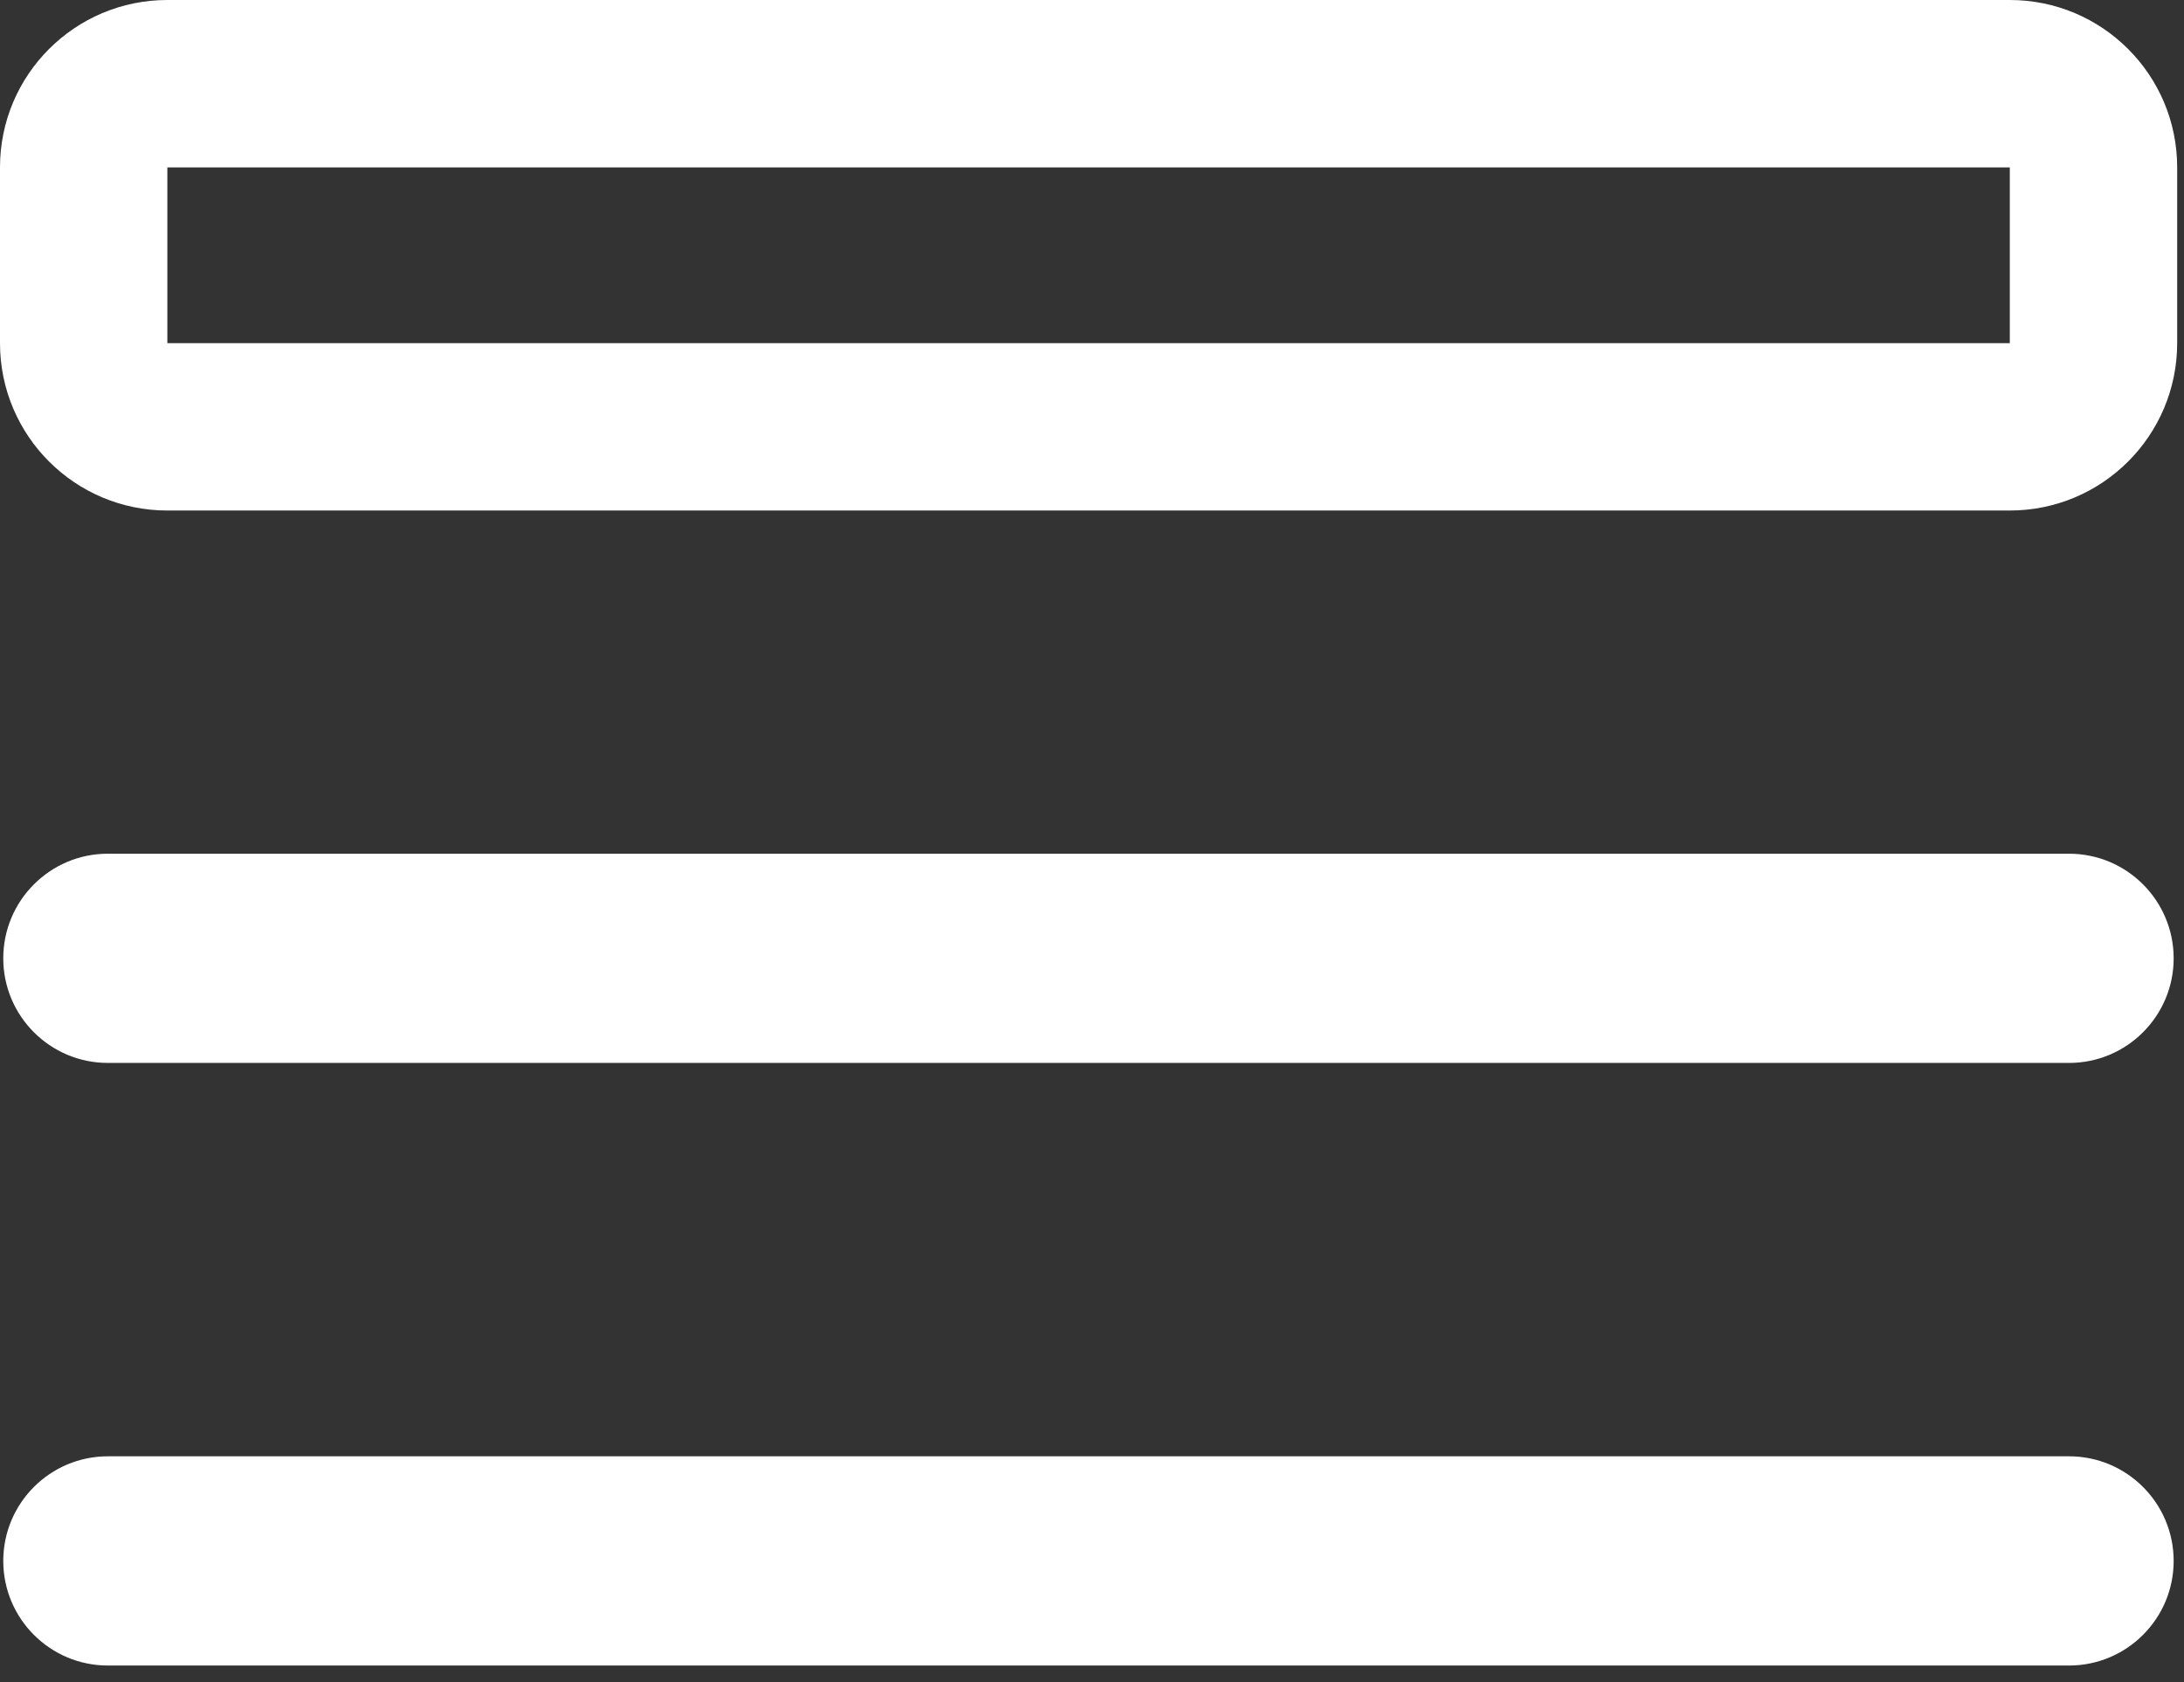 <?xml version="1.0" encoding="UTF-8" standalone="no"?><!DOCTYPE svg PUBLIC "-//W3C//DTD SVG 1.1//EN" "http://www.w3.org/Graphics/SVG/1.1/DTD/svg11.dtd"><svg width="100%" height="100%" viewBox="0 0 87 67" version="1.1" xmlns="http://www.w3.org/2000/svg" xmlns:xlink="http://www.w3.org/1999/xlink" xml:space="preserve" xmlns:serif="http://www.serif.com/" style="fill-rule:evenodd;clip-rule:evenodd;stroke-linejoin:round;stroke-miterlimit:2;"><rect x="0" y="0" width="87" height="67" fill="#333333" stroke="none"/><path d="M4.296,66.334l78.125,0c2.3,0 4.167,-1.867 4.167,-4.166c0,-2.3 -1.867,-4.167 -4.167,-4.167l-78.125,-0c-2.299,-0 -4.166,1.867 -4.166,4.167c-0,2.299 1.867,4.166 4.166,4.166Zm0,-24l78.125,0c2.3,0 4.167,-1.867 4.167,-4.166c0,-2.3 -1.867,-4.167 -4.167,-4.167l-78.125,-0c-2.299,-0 -4.166,1.867 -4.166,4.167c-0,2.299 1.867,4.166 4.166,4.166Zm82.432,-35.667c-0,-3.682 -2.985,-6.667 -6.667,-6.667l-73.394,-0c-3.682,-0 -6.667,2.985 -6.667,6.667l-0,7c-0,3.682 2.985,6.666 6.667,6.666l73.394,0c3.682,0 6.667,-2.984 6.667,-6.666l-0,-7Zm-6.667,-0l-73.394,-0l-0,7l73.394,-0l0,-7Z" style="fill:#fff;"/></svg>